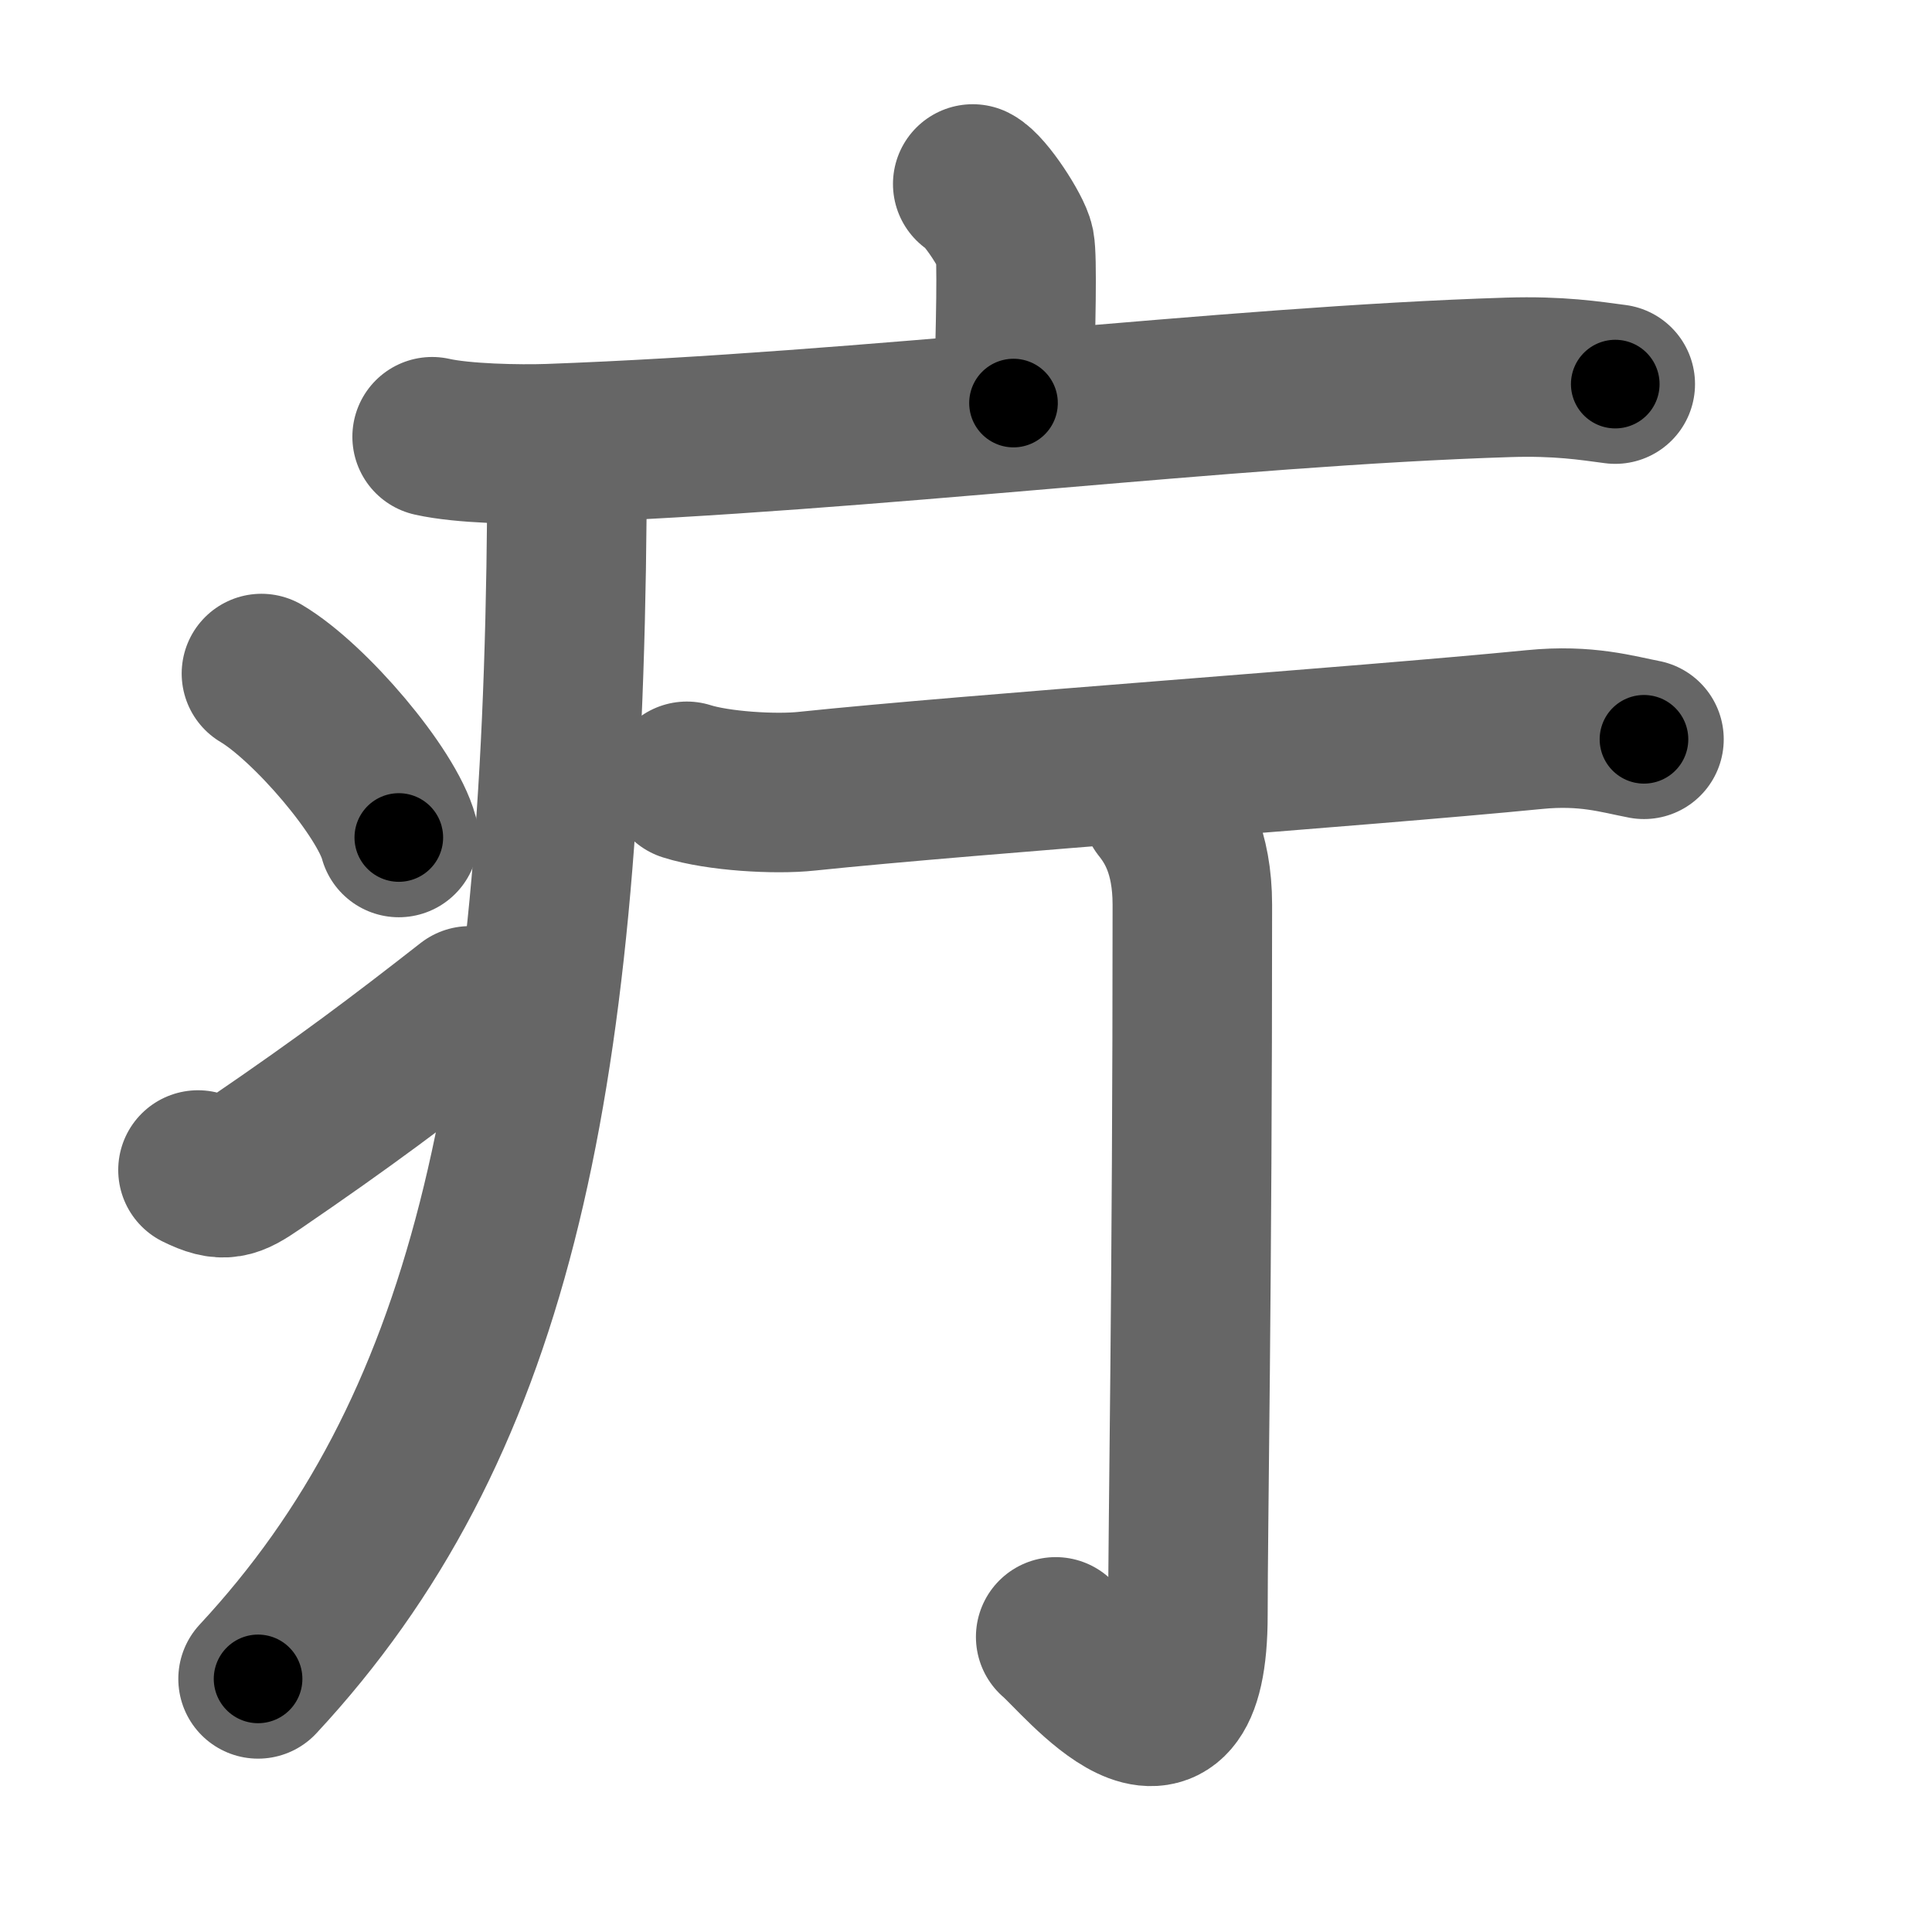 <svg xmlns="http://www.w3.org/2000/svg" width="109" height="109" viewBox="0 0 109 109" id="7594"><g fill="none" stroke="#666" stroke-width="9" stroke-linecap="round" stroke-linejoin="round"><g><g><path d="M54.88,10.38c0.71,0.36,2.23,2.72,2.37,3.44c0.14,0.73,0.07,4.39-0.07,8.92" /><path d="M24.38,24.64c1.73,0.39,4.89,0.45,6.61,0.39c17.95-0.65,38.12-3.24,54.1-3.74c2.87-0.09,4.6,0.19,6.04,0.38" /><path d="M31.99,25.5c0,1.18,0,2.35-0.01,3.5c-0.27,32.91-4.43,51.74-17.42,65.72" /><path d="M14.75,38c2.74,1.63,7.07,6.71,7.75,9.25" /><path d="M11.17,66.01c1.46,0.72,1.91,0.51,3.2-0.37c5.2-3.55,8.2-5.82,12.13-8.89" /></g><g><g><path d="M38.75,44.08c1.76,0.56,5,0.75,6.76,0.56c9.48-0.99,31-2.49,41.07-3.48c2.92-0.29,4.7,0.27,6.17,0.55" /></g><g><path d="M65.52,45.49c0.73,0.92,1.75,2.5,1.75,5.56c0,21.45-0.25,35.05-0.25,40.05c0,10.15-6.06,2.43-7.46,1.25" /></g></g></g></g><g fill="none" stroke="#000" stroke-width="5" stroke-linecap="round" stroke-linejoin="round"><g><g><path d="M54.88,10.38c0.71,0.36,2.23,2.72,2.37,3.44c0.14,0.73,0.07,4.39-0.07,8.92" stroke-dasharray="13.157" stroke-dashoffset="13.157"><animate attributeName="stroke-dashoffset" values="13.157;13.157;0" dur="0.132s" fill="freeze" begin="0s;7594.click" /></path><path d="M24.38,24.64c1.73,0.39,4.89,0.45,6.61,0.39c17.95-0.65,38.12-3.24,54.1-3.74c2.87-0.09,4.6,0.19,6.04,0.38" stroke-dasharray="66.932" stroke-dashoffset="66.932"><animate attributeName="stroke-dashoffset" values="66.932" fill="freeze" begin="7594.click" /><animate attributeName="stroke-dashoffset" values="66.932;66.932;0" keyTimes="0;0.208;1" dur="0.635s" fill="freeze" begin="0s;7594.click" /></path><path d="M31.99,25.5c0,1.18,0,2.35-0.01,3.5c-0.27,32.91-4.43,51.74-17.42,65.72" stroke-dasharray="73.143" stroke-dashoffset="73.143"><animate attributeName="stroke-dashoffset" values="73.143" fill="freeze" begin="7594.click" /><animate attributeName="stroke-dashoffset" values="73.143;73.143;0" keyTimes="0;0.536;1" dur="1.185s" fill="freeze" begin="0s;7594.click" /></path><path d="M14.75,38c2.74,1.63,7.07,6.71,7.75,9.25" stroke-dasharray="12.238" stroke-dashoffset="12.238"><animate attributeName="stroke-dashoffset" values="12.238" fill="freeze" begin="7594.click" /><animate attributeName="stroke-dashoffset" values="12.238;12.238;0" keyTimes="0;0.907;1" dur="1.307s" fill="freeze" begin="0s;7594.click" /></path><path d="M11.17,66.01c1.46,0.72,1.91,0.51,3.2-0.37c5.2-3.55,8.2-5.82,12.13-8.89" stroke-dasharray="18.525" stroke-dashoffset="18.525"><animate attributeName="stroke-dashoffset" values="18.525" fill="freeze" begin="7594.click" /><animate attributeName="stroke-dashoffset" values="18.525;18.525;0" keyTimes="0;0.876;1" dur="1.492s" fill="freeze" begin="0s;7594.click" /></path></g><g><g><path d="M38.75,44.08c1.76,0.56,5,0.75,6.76,0.56c9.48-0.99,31-2.49,41.07-3.48c2.92-0.29,4.7,0.27,6.17,0.55" stroke-dasharray="54.263" stroke-dashoffset="54.263"><animate attributeName="stroke-dashoffset" values="54.263" fill="freeze" begin="7594.click" /><animate attributeName="stroke-dashoffset" values="54.263;54.263;0" keyTimes="0;0.733;1" dur="2.035s" fill="freeze" begin="0s;7594.click" /></path></g><g><path d="M65.52,45.49c0.73,0.92,1.75,2.5,1.75,5.56c0,21.45-0.25,35.05-0.25,40.05c0,10.15-6.06,2.43-7.46,1.25" stroke-dasharray="58.883" stroke-dashoffset="58.883"><animate attributeName="stroke-dashoffset" values="58.883" fill="freeze" begin="7594.click" /><animate attributeName="stroke-dashoffset" values="58.883;58.883;0" keyTimes="0;0.776;1" dur="2.624s" fill="freeze" begin="0s;7594.click" /></path></g></g></g></g></svg>